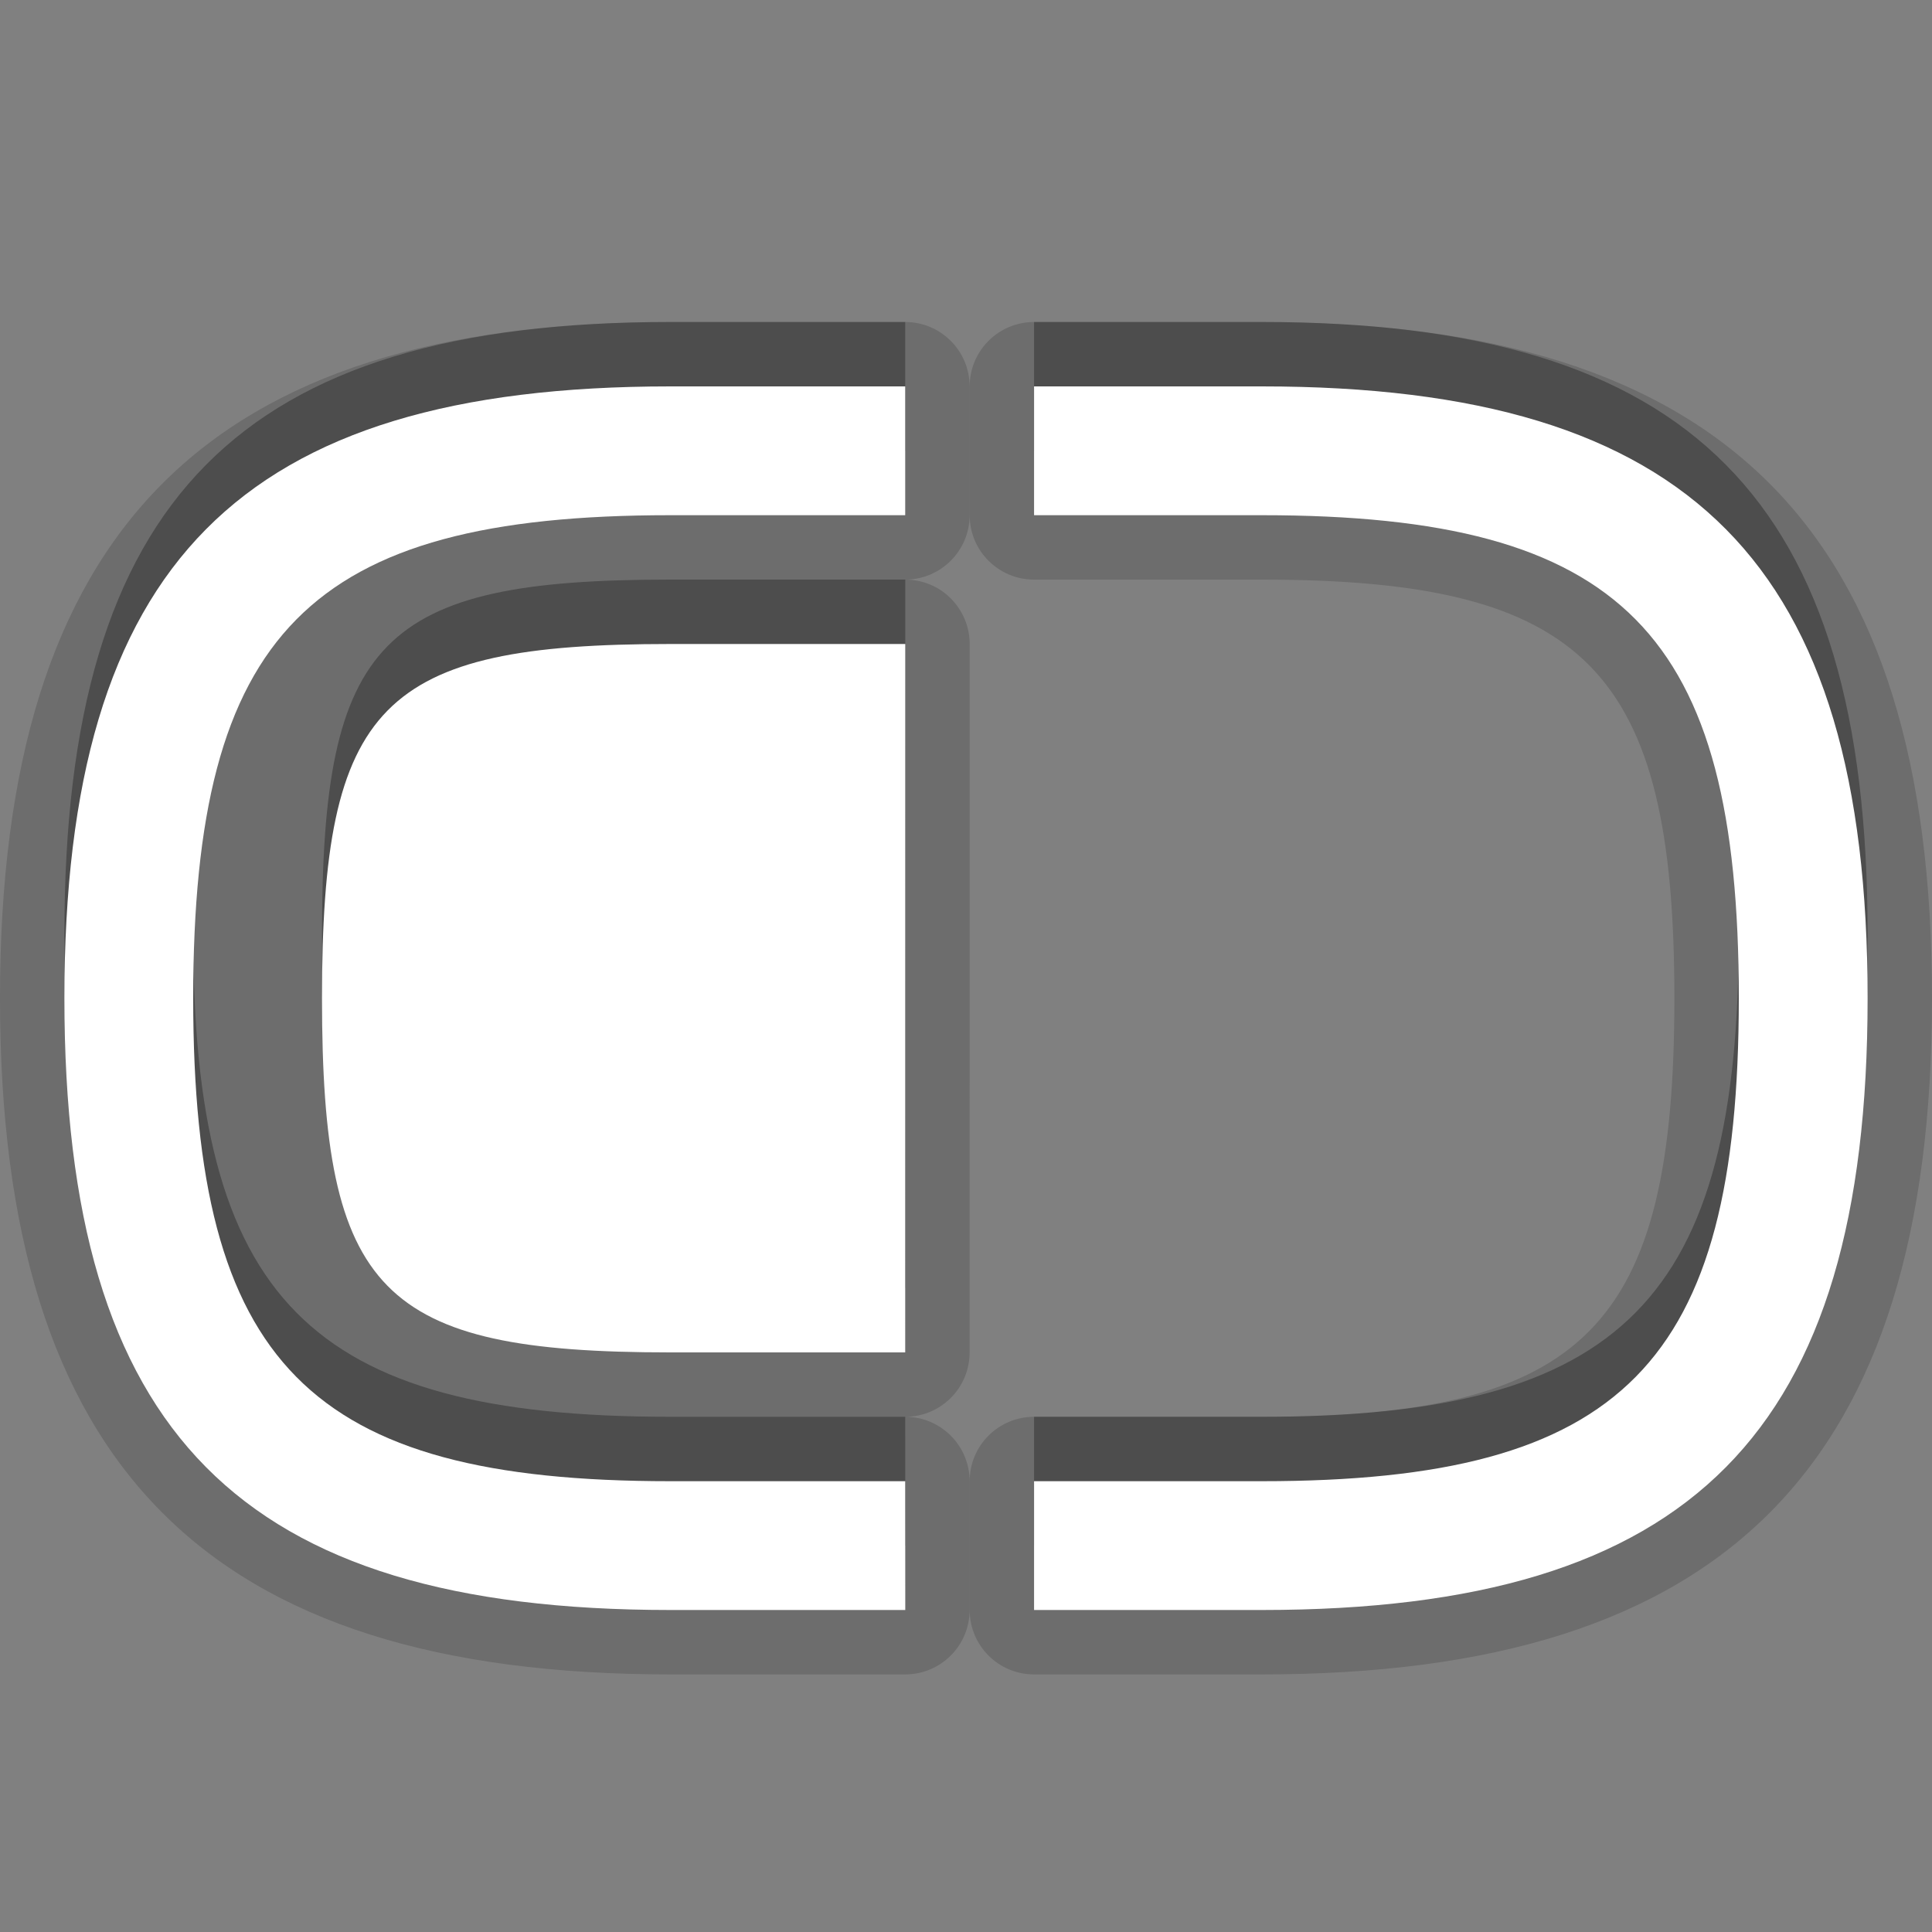 <?xml version="1.0" encoding="utf-8"?>
<!-- Generator: Adobe Illustrator 15.0.2, SVG Export Plug-In . SVG Version: 6.00 Build 0)  -->
<!DOCTYPE svg PUBLIC "-//W3C//DTD SVG 1.1//EN" "http://www.w3.org/Graphics/SVG/1.1/DTD/svg11.dtd">
<svg version="1.1" id="Layer_1" xmlns="http://www.w3.org/2000/svg" xmlns:xlink="http://www.w3.org/1999/xlink" x="0px" y="0px"
	 width="30px" height="30px" viewBox="0 0 30 30" enable-background="new 0 0 30 30" xml:space="preserve">
<rect x="0" y="0" width="30" height="30" fill="#808080" stroke="none"/>
<rect fill="none" width="30" height="30"/>
<path opacity="0.15" d="M16.057,26c-0.553,0-1-0.447-1-1v-2c0-0.553,0.447-1,1-1h3.537C24.623,22,26,20.603,26,15.5
	c0-5.103-1.377-6.5-6.406-6.5h-3.537c-0.553,0-1-0.448-1-1V6c0-0.552,0.447-1,1-1h3.537C26.791,5,30,8.238,30,15.5
	S26.791,26,19.594,26H16.057z M10.407,26C3.209,26,0,22.762,0,15.5S3.209,5,10.406,5h3.65c0.552,0,1,0.448,1,1v2
	c0,0.552-0.448,1-1,1h-3.65C5.377,9,4,10.397,4,15.5C4,10.397,5.377,9,10.407,9h3.65c0.265,0,0.52,0.105,0.707,0.293
	S15.057,9.735,15.057,10l-0.001,11c0,0.553-0.448,1-1,1c0.552,0,1,0.447,1,1v2c0,0.553-0.448,1-1,1H10.407z"/>
<path fill-opacity="0.3" d="M14.057,24h-3.65C3.725,24,1,21.248,1,14.5S3.725,5,10.406,5h3.65v2h-3.65C4.799,7,3,8.822,3,14.5
	S4.799,22,10.406,22h3.65L14.057,24L14.057,24z M19.594,5h-3.537v2h3.537C25.201,7,27,8.822,27,14.5S25.201,22,19.594,22h-3.537v2
	h3.537C26.273,24,29,21.248,29,14.5S26.273,5,19.594,5z M14.057,9h-3.65C5.909,9,5,9.926,5,14.5c0,4.575,0.909,5.5,5.406,5.5h3.65
	L14.057,9L14.057,9z"/>
<path fill="#FFFFFF" d="M14.057,25h-3.65C3.725,25,1,22.248,1,15.5S3.725,6,10.406,6h3.65v2h-3.65C4.799,8,3,9.822,3,15.5
	S4.799,23,10.406,23h3.65L14.057,25L14.057,25z M19.594,6h-3.537v2h3.537C25.201,8,27,9.822,27,15.5S25.201,23,19.594,23h-3.537v2
	h3.537C26.273,25,29,22.248,29,15.5S26.273,6,19.594,6z M14.057,10h-3.65C5.909,10,5,10.926,5,15.5c0,4.575,0.909,5.5,5.406,5.5
	h3.65L14.057,10L14.057,10z"/>
</svg>
